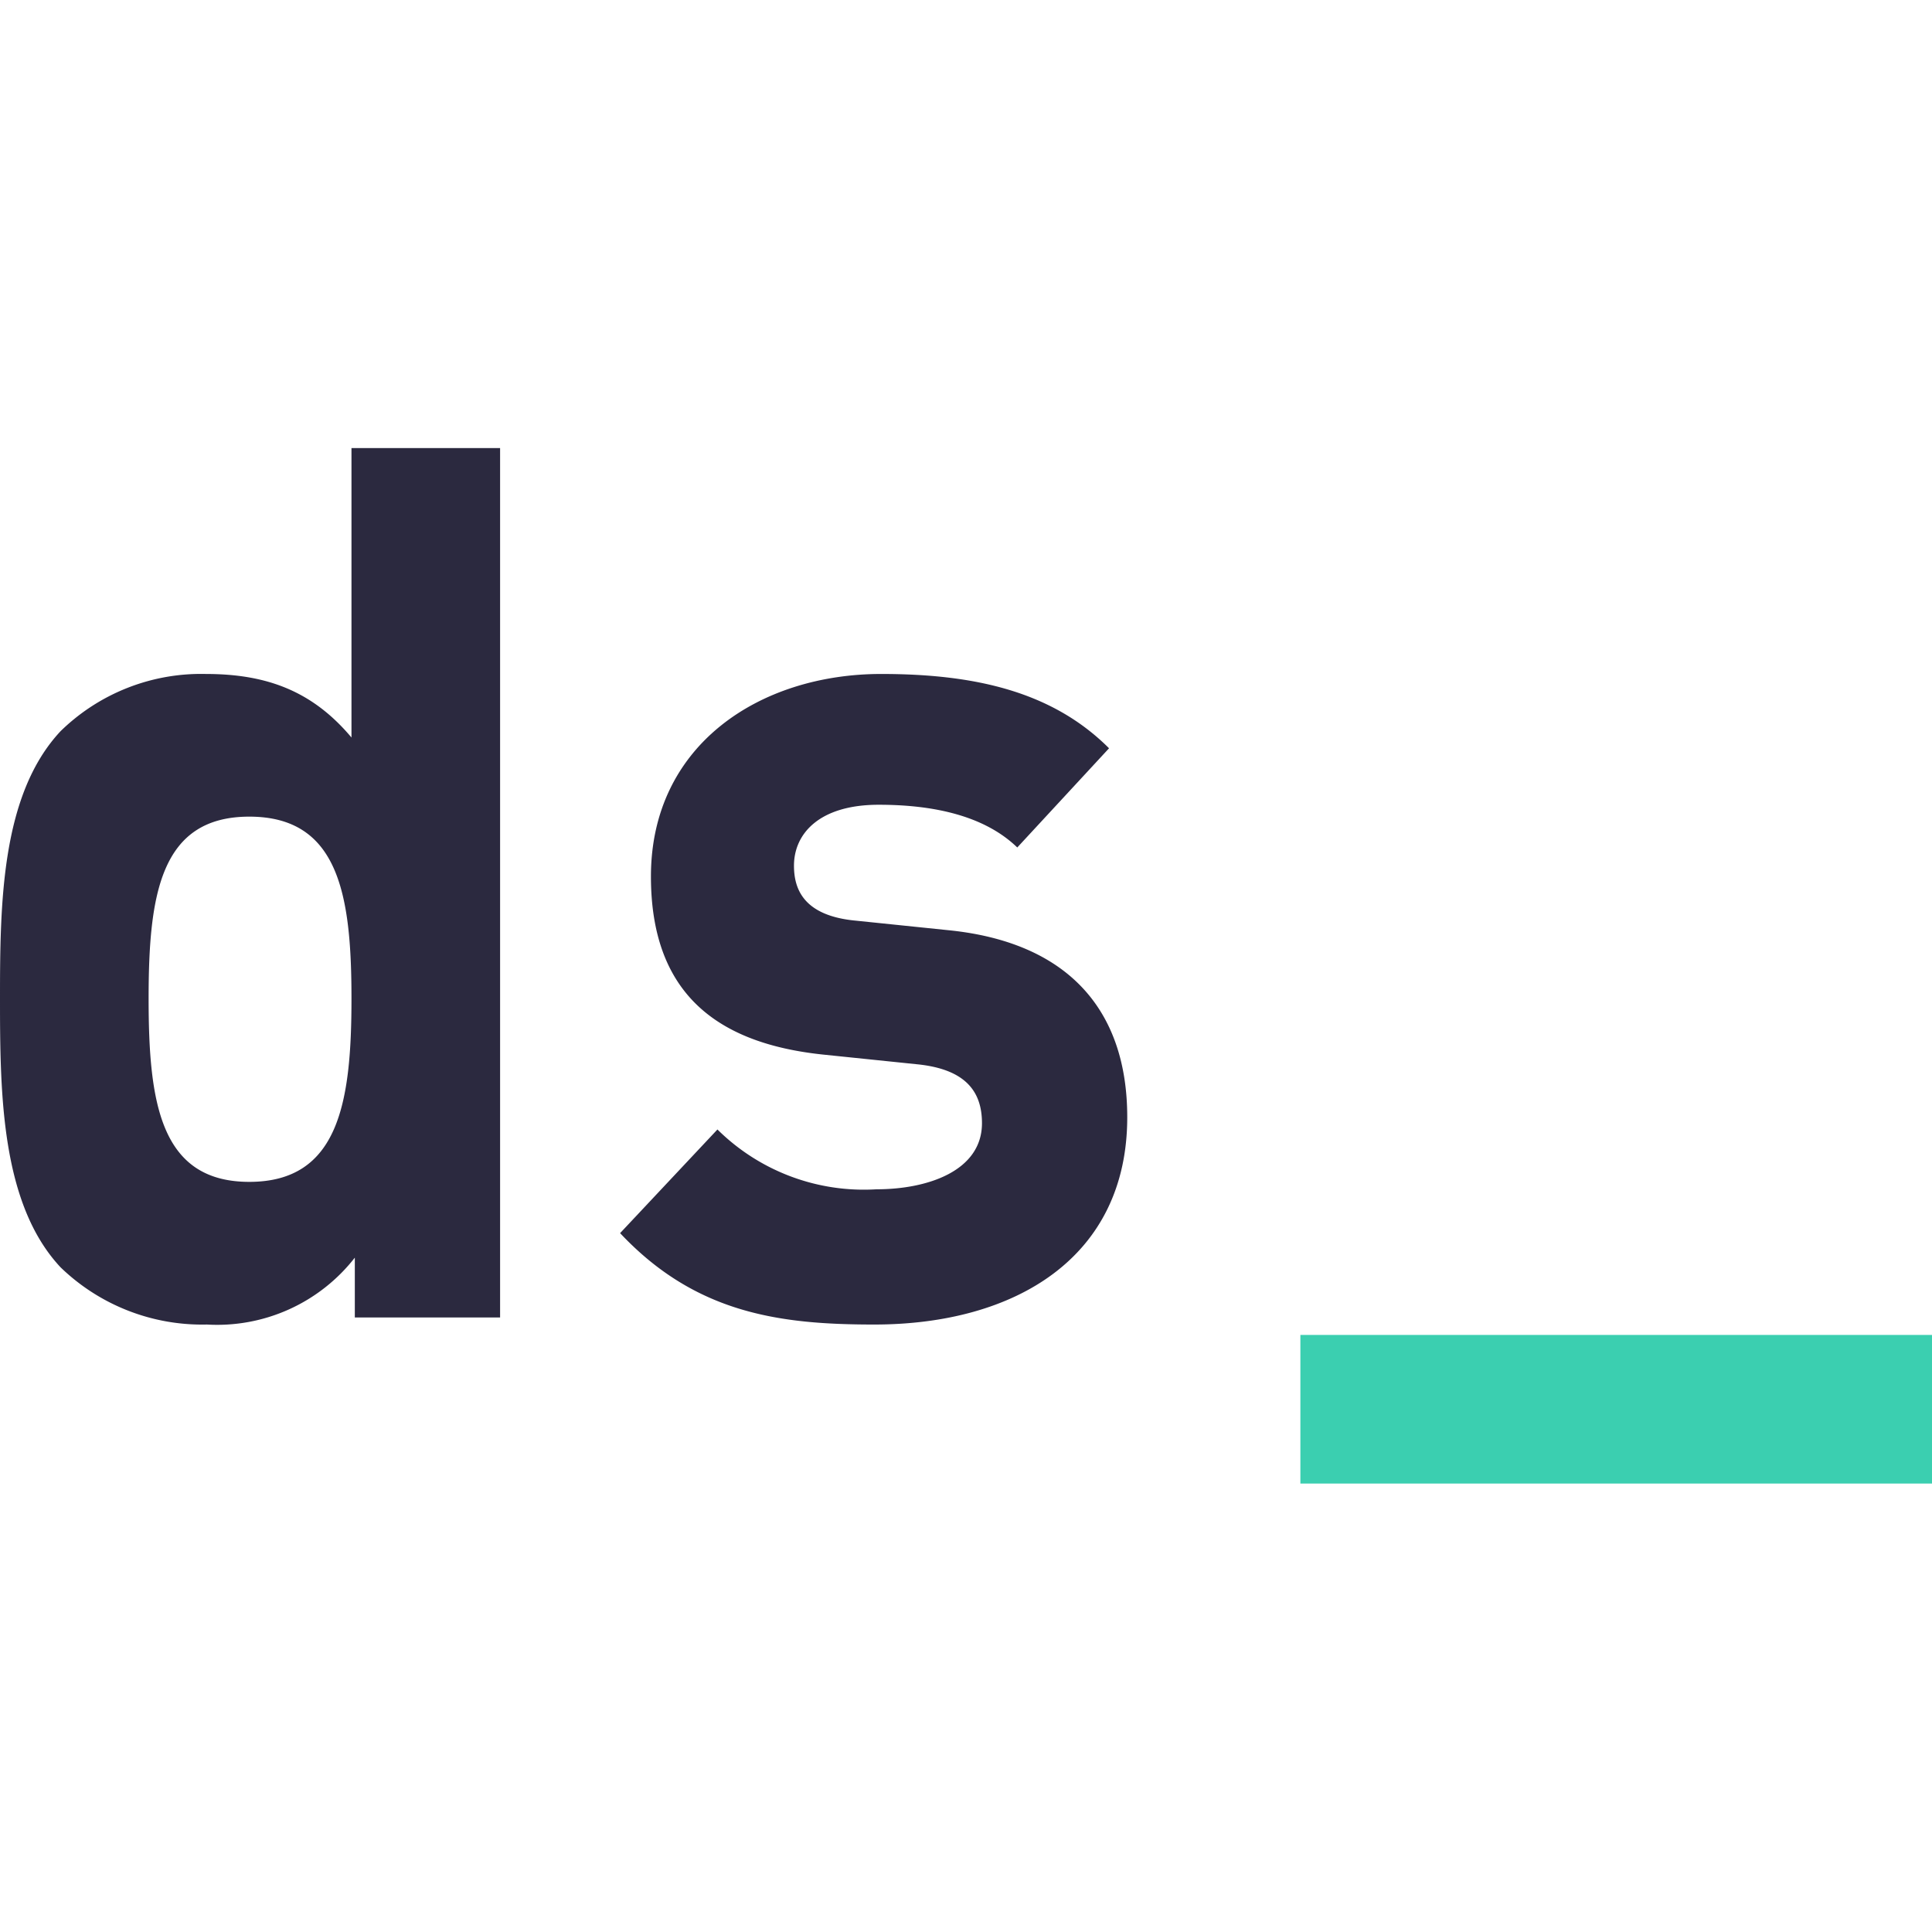 <?xml version="1.0" ?>
<svg xmlns="http://www.w3.org/2000/svg" viewBox="0 0 52 52">
	<style>
		.cls0 { fill: #3bcfb0; }
		.cls1 { fill: #2b293f; }
	</style>
  <g transform="translate(-184 11.93)">
  	<path d="M 219.0,28.0 L 236.0,28.0 L 236.0,24.0 L 219.0,24.0 L 219.0,28.0" class="cls0"/>
</g>
  <g transform="translate(-78.1 11.93)">
	<path d="M 94.79,21.26 L 97.41,18.47 A 5.6,5.6 0.0 0,0 101.69,20.08 C 103.08,20.08 104.53,19.58 104.53,18.3 C 104.53,17.45 104.09,16.86 102.83,16.72 L 100.31,16.46 C 97.41,16.17 95.62,14.82 95.62,11.66 C 95.62,8.12 98.55,6.21 101.82,6.21 C 104.31,6.21 106.41,6.67 107.95,8.21 L 105.48,10.88 C 104.56,9.99 103.14,9.73 101.75,9.73 C 100.15,9.73 99.47,10.51 99.47,11.37 C 99.47,11.99 99.72,12.72 101.14,12.85 L 103.66,13.11 C 106.84,13.44 108.44,15.25 108.44,18.14 C 108.44,21.92 105.42,23.72 101.63,23.72 C 99.1,23.72 96.83,23.43 94.79,21.26 L 94.79,21.26" class="cls1" />
</g>
<g transform="translate(0 11.93)">
  <path d="M 9.55,23.53 L 9.55,21.92 A 4.7,4.7 0.0 0,1 5.57,23.72 A 5.48,5.48 0.0 0,1 1.63,22.18 C 0.03,20.47 0.0,17.51 0.0,14.95 C 0.0,12.39 0.03,9.46 1.63,7.75 A 5.41,5.41 0.0 0,1 5.54,6.21 C 7.18,6.21 8.41,6.67 9.46,7.92 L 9.46,0.13 L 13.46,0.13 L 13.46,23.53 L 9.55,23.53 M 4.0,14.95 C 4.0,17.74 4.31,19.88 6.71,19.88 C 9.12,19.88 9.46,17.74 9.46,14.95 C 9.46,12.16 9.12,10.05 6.71,10.05 C 4.31,10.05 4.0,12.16 4.0,14.95 L 4.0,14.95" class="cls1"/>
</g>
</svg>